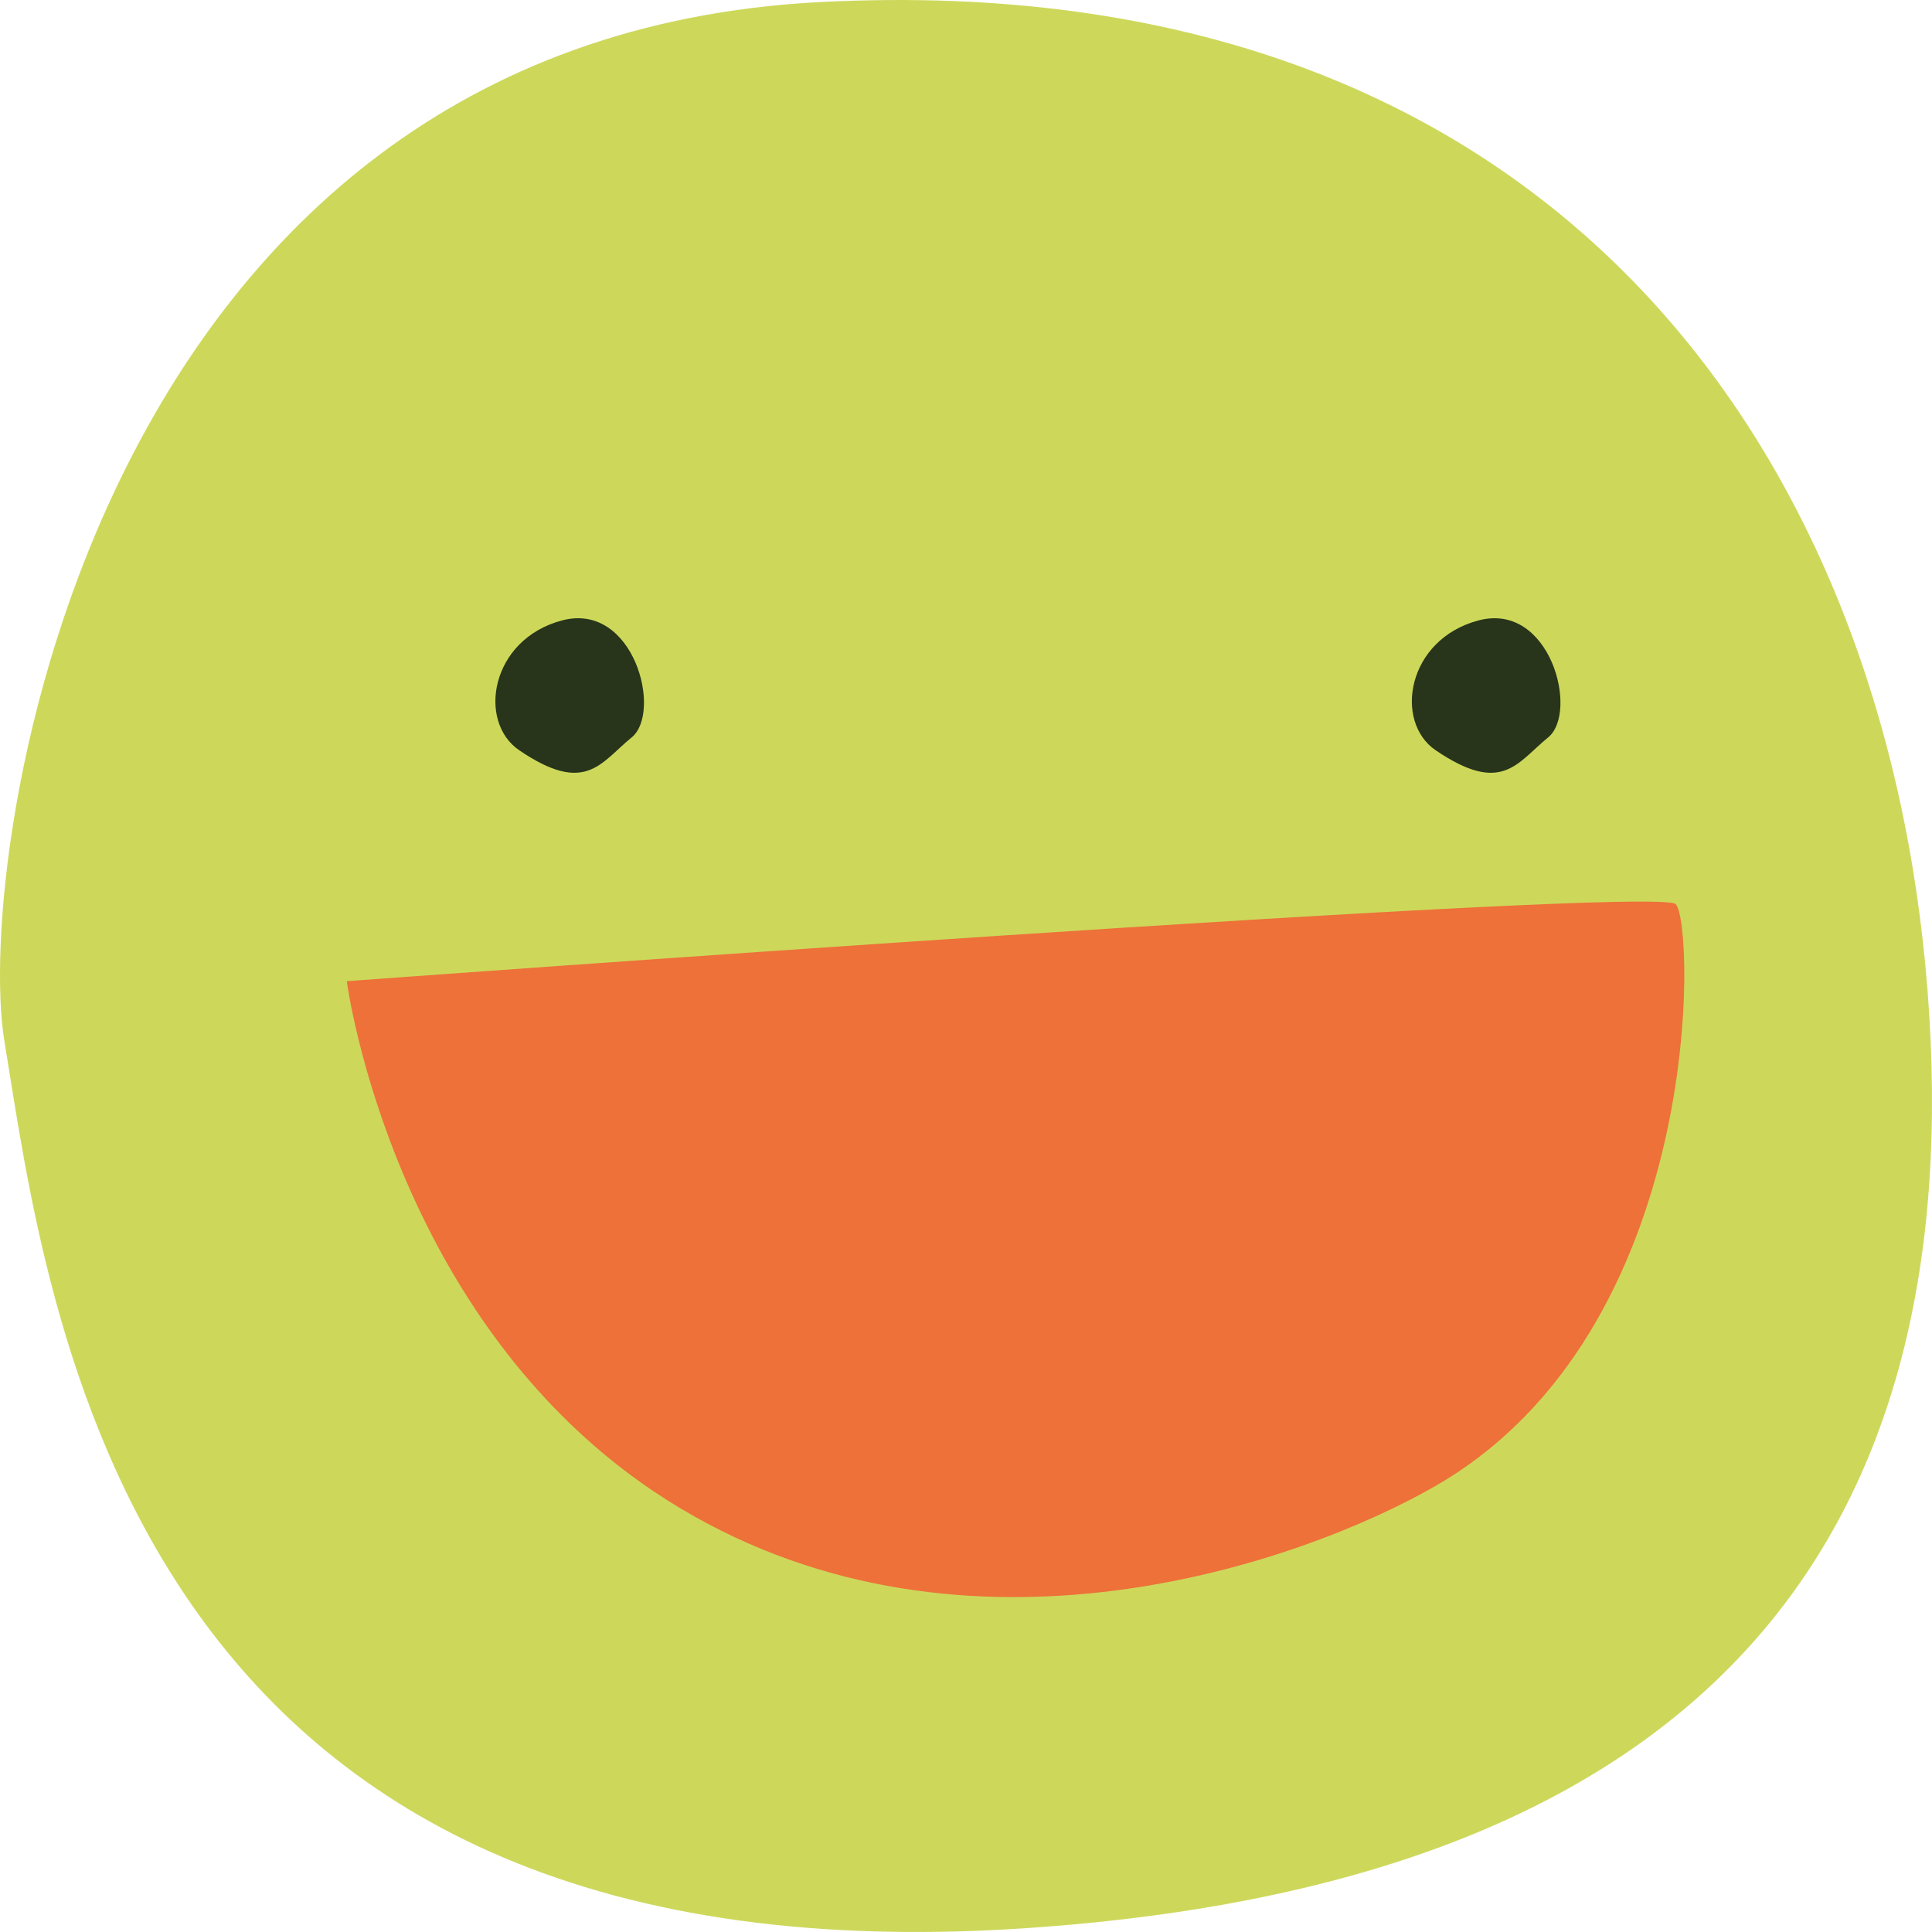<?xml version="1.0" encoding="UTF-8"?>
<svg width="60px" height="60px" viewBox="0 0 60 60" version="1.1" xmlns="http://www.w3.org/2000/svg" xmlns:xlink="http://www.w3.org/1999/xlink">
    <!-- Generator: Sketch 52.6 (67491) - http://www.bohemiancoding.com/sketch -->
    <title>illustrations/pea-reaction/wow</title>
    <desc>Created with Sketch.</desc>
    <g id="Symbols" stroke="none" stroke-width="1" fill="none" fill-rule="evenodd">
        <g id="Button/Feedback/Love" transform="translate(-15, -16)">
            <g id="illustrations/pea-reaction/wow" transform="translate(15, 16)">
                <g id="Group-14">
                    <path d="M0.136,32.331 C-0.819,26.543 2.795,1.235 25.468,0.064 C48.141,-1.107 58.559,14.006 59.863,30.777 C61.167,47.546 53.266,58.459 31.803,59.885 C3.8,61.745 1.484,40.496 0.136,32.331" id="Fill-69" fill="#CDD85B"></path>
                    <path d="M44.587,23.301 C43.282,22.414 43.687,19.86 45.915,19.268 C48.143,18.676 49.043,22.117 48.076,22.904 C47.108,23.69 46.652,24.704 44.587,23.301" id="Fill-71" fill="#28351B"></path>
                    <path d="M16.126,23.301 C14.82,22.414 15.225,19.86 17.453,19.268 C19.681,18.676 20.582,22.117 19.614,22.904 C18.647,23.69 18.19,24.704 16.126,23.301" id="Fill-73" fill="#28351B"></path>
                    <path d="M10.769,30.471 C10.769,30.471 51.453,27.48 52.042,28.079 C52.631,28.679 52.986,41.327 44.562,46.158 C40.408,48.541 30.055,52.178 21.134,46.845 C12.214,41.512 10.769,30.471 10.769,30.471" id="Fill-99" fill="#ED7139"></path>
                </g>
            </g>
        </g>
    </g>
</svg>